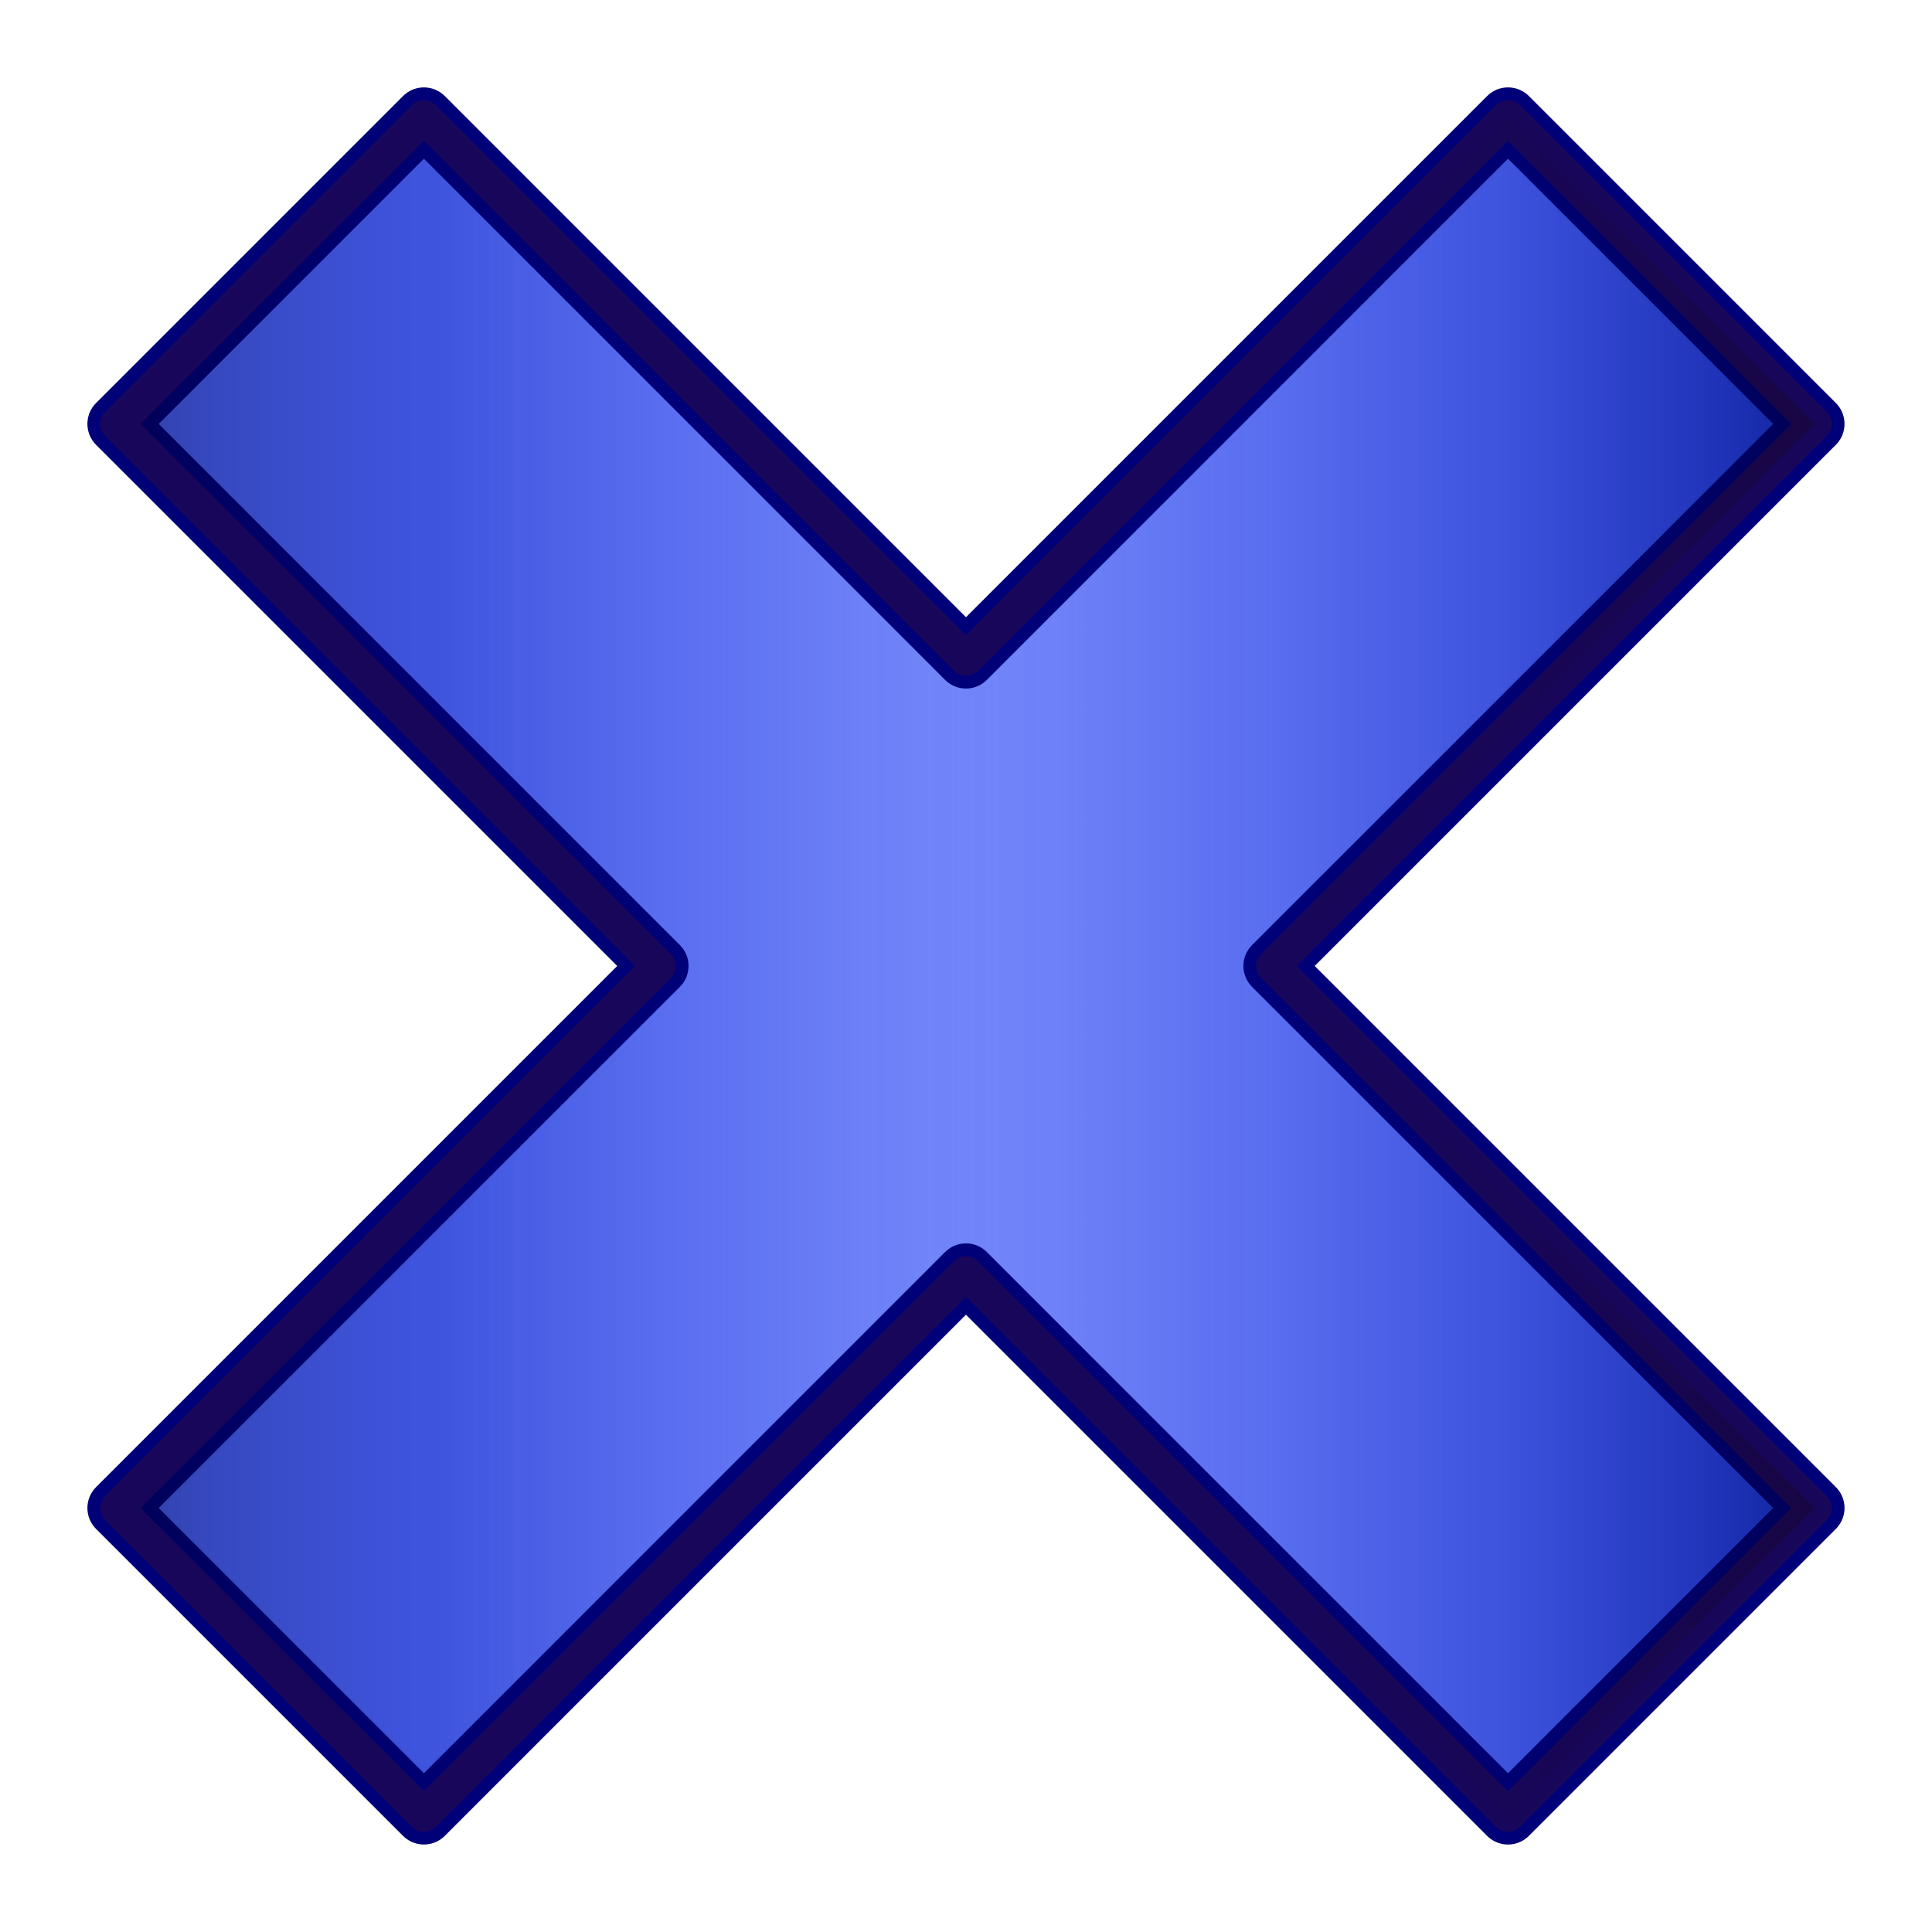 <?xml version="1.0" encoding="UTF-8" standalone="no"?>
<!-- Created with Inkscape (http://www.inkscape.org/) -->
<svg
   xmlns:dc="http://purl.org/dc/elements/1.1/"
   xmlns:cc="http://creativecommons.org/ns#"
   xmlns:rdf="http://www.w3.org/1999/02/22-rdf-syntax-ns#"
   xmlns:svg="http://www.w3.org/2000/svg"
   xmlns="http://www.w3.org/2000/svg"
   xmlns:xlink="http://www.w3.org/1999/xlink"
   xmlns:sodipodi="http://sodipodi.sourceforge.net/DTD/sodipodi-0.dtd"
   xmlns:inkscape="http://www.inkscape.org/namespaces/inkscape"
   width="1000"
   height="1000"
   id="svg6361"
   sodipodi:version="0.32"
   inkscape:version="0.46"
   sodipodi:docbase="/home/jimmac/gfx/ximian/tango-icon-theme/scalable/actions"
   sodipodi:docname="stop_1.svg"
   inkscape:output_extension="org.inkscape.output.svg.inkscape"
   version="1.0"
   inkscape:export-filename="D:\workspace\com.wwindows.office.ooxml.libs\src\com\joffice\ui\resources\images\tools\stop.png"
   inkscape:export-xdpi="2.1600001"
   inkscape:export-ydpi="2.1600001">
  <defs
     id="defs3">
    <linearGradient
       id="linearGradient4377">
      <stop
         id="stop4379"
         offset="0"
         style="stop-color:#000000;stop-opacity:1;" />
      <stop
         style="stop-color:#000000;stop-opacity:1"
         offset="0.513"
         id="stop4381" />
      <stop
         id="stop4383"
         offset="0.604"
         style="stop-color:#000000;stop-opacity:0.592;" />
      <stop
         style="stop-color:#000000;stop-opacity:0.184;"
         offset="0.763"
         id="stop4385" />
      <stop
         id="stop4387"
         offset="1"
         style="stop-color:#000000;stop-opacity:0;" />
    </linearGradient>
    <linearGradient
       id="linearGradient4353">
      <stop
         style="stop-color:#000000;stop-opacity:1;"
         offset="0"
         id="stop4355" />
      <stop
         id="stop4361"
         offset="0.43"
         style="stop-color:#000000;stop-opacity:1" />
      <stop
         style="stop-color:#000000;stop-opacity:0.592;"
         offset="0.52"
         id="stop4373" />
      <stop
         id="stop4367"
         offset="0.679"
         style="stop-color:#000000;stop-opacity:0.184;" />
      <stop
         style="stop-color:#000000;stop-opacity:0;"
         offset="1"
         id="stop4357" />
    </linearGradient>
    <linearGradient
       id="linearGradient4305">
      <stop
         style="stop-color:#001dd1;stop-opacity:0.122;"
         offset="0"
         id="stop4311" />
      <stop
         id="stop4313"
         offset="1"
         style="stop-color:#001dd1;stop-opacity:0.059;" />
    </linearGradient>
    <linearGradient
       id="linearGradient4289">
      <stop
         id="stop4293"
         offset="0"
         style="stop-color:#001dd1;stop-opacity:0.498;" />
      <stop
         style="stop-color:#001dd1;stop-opacity:0.247;"
         offset="0.374"
         id="stop4295" />
      <stop
         id="stop4297"
         offset="0.522"
         style="stop-color:#001dd1;stop-opacity:0.122;" />
      <stop
         style="stop-color:#001dd1;stop-opacity:0.059;"
         offset="0.66"
         id="stop4299" />
      <stop
         style="stop-color:#001dd1;stop-opacity:0;"
         offset="1"
         id="stop4301" />
    </linearGradient>
    <linearGradient
       id="linearGradient4269">
      <stop
         id="stop4271"
         offset="0"
         style="stop-color:#001dd1;stop-opacity:1;" />
      <stop
         style="stop-color:#001dd1;stop-opacity:0.498;"
         offset="0.376"
         id="stop4273" />
      <stop
         id="stop4275"
         offset="0.609"
         style="stop-color:#001dd1;stop-opacity:0.247;" />
      <stop
         style="stop-color:#001dd1;stop-opacity:0.122;"
         offset="0.701"
         id="stop4279" />
      <stop
         id="stop4281"
         offset="0.788"
         style="stop-color:#001dd1;stop-opacity:0.059;" />
      <stop
         id="stop4277"
         offset="1"
         style="stop-color:#001dd1;stop-opacity:0;" />
    </linearGradient>
    <linearGradient
       id="linearGradient4253">
      <stop
         style="stop-color:#001dd1;stop-opacity:1;"
         offset="0"
         id="stop4255" />
      <stop
         id="stop4261"
         offset="0.476"
         style="stop-color:#001dd1;stop-opacity:0.498;" />
      <stop
         style="stop-color:#001dd1;stop-opacity:0.247;"
         offset="0.695"
         id="stop4263" />
      <stop
         style="stop-color:#001dd1;stop-opacity:0;"
         offset="1"
         id="stop4257" />
    </linearGradient>
    <inkscape:perspective
       sodipodi:type="inkscape:persp3d"
       inkscape:vp_x="0 : 24 : 1"
       inkscape:vp_y="0 : 1000 : 0"
       inkscape:vp_z="48 : 24 : 1"
       inkscape:persp3d-origin="24 : 16 : 1"
       id="perspective52" />
    <linearGradient
       id="linearGradient2256">
      <stop
         style="stop-color:#ff0202;stop-opacity:1;"
         offset="0"
         id="stop2258" />
      <stop
         style="stop-color:#ff9b9b;stop-opacity:1;"
         offset="1"
         id="stop2260" />
    </linearGradient>
    <linearGradient
       id="linearGradient9647">
      <stop
         style="stop-color:#ffffff;stop-opacity:1;"
         offset="0"
         id="stop9649" />
      <stop
         style="stop-color:#dbdbdb;stop-opacity:1;"
         offset="1"
         id="stop9651" />
    </linearGradient>
    <linearGradient
       inkscape:collect="always"
       id="linearGradient7895">
      <stop
         style="stop-color:#ffffff;stop-opacity:1;"
         offset="0"
         id="stop7897" />
      <stop
         style="stop-color:#ffffff;stop-opacity:0;"
         offset="1"
         id="stop7899" />
    </linearGradient>
    <linearGradient
       id="linearGradient4981">
      <stop
         style="stop-color:#cc0000;stop-opacity:1;"
         offset="0"
         id="stop4983" />
      <stop
         style="stop-color:#b30000;stop-opacity:1;"
         offset="1"
         id="stop4985" />
    </linearGradient>
    <linearGradient
       id="linearGradient15762"
       inkscape:collect="always">
      <stop
         id="stop15764"
         offset="0"
         style="stop-color:#ffffff;stop-opacity:1;" />
      <stop
         id="stop15766"
         offset="1"
         style="stop-color:#ffffff;stop-opacity:0;" />
    </linearGradient>
    <linearGradient
       id="linearGradient14236">
      <stop
         id="stop14238"
         offset="0"
         style="stop-color:#ed4040;stop-opacity:1;" />
      <stop
         id="stop14240"
         offset="1"
         style="stop-color:#a40000;stop-opacity:1;" />
    </linearGradient>
    <linearGradient
       id="linearGradient11780">
      <stop
         style="stop-color:#ff8b8b;stop-opacity:1;"
         offset="0"
         id="stop11782" />
      <stop
         style="stop-color:#ec1b1b;stop-opacity:1;"
         offset="1"
         id="stop11784" />
    </linearGradient>
    <linearGradient
       id="linearGradient11014">
      <stop
         style="stop-color:#a80000;stop-opacity:1;"
         offset="0"
         id="stop11016" />
      <stop
         style="stop-color:#c60000;stop-opacity:1;"
         offset="0"
         id="stop13245" />
      <stop
         style="stop-color:#e50000;stop-opacity:1;"
         offset="1"
         id="stop11018" />
    </linearGradient>
    <linearGradient
       y2="9.651"
       x2="9.894"
       y1="5.386"
       x1="5.737"
       gradientTransform="matrix(-1,0,0,-1,31.722,31.291)"
       gradientUnits="userSpaceOnUse"
       id="linearGradient15772"
       xlink:href="#linearGradient15762"
       inkscape:collect="always" />
    <linearGradient
       inkscape:collect="always"
       xlink:href="#linearGradient7895"
       id="linearGradient7901"
       x1="15.579"
       y1="16.285"
       x2="32.166"
       y2="28.394"
       gradientUnits="userSpaceOnUse" />
    <linearGradient
       inkscape:collect="always"
       xlink:href="#linearGradient4981"
       id="linearGradient2243"
       gradientUnits="userSpaceOnUse"
       x1="23.996"
       y1="20.105"
       x2="41.048"
       y2="37.96"
       gradientTransform="matrix(0.988,0,0,0.988,0.279,0.279)" />
    <filter
       inkscape:collect="always"
       id="filter4223">
      <feGaussianBlur
         inkscape:collect="always"
         stdDeviation="2.391"
         id="feGaussianBlur4225" />
    </filter>
    <linearGradient
       inkscape:collect="always"
       xlink:href="#linearGradient4269"
       id="linearGradient4259"
       x1="1068.966"
       y1="500"
       x2="330.801"
       y2="500"
       gradientUnits="userSpaceOnUse" />
    <linearGradient
       inkscape:collect="always"
       xlink:href="#linearGradient4289"
       id="linearGradient4285"
       gradientUnits="userSpaceOnUse"
       x1="791.619"
       y1="500"
       x2="330.801"
       y2="500" />
    <linearGradient
       inkscape:collect="always"
       xlink:href="#linearGradient4353"
       id="linearGradient4359"
       x1="2320.953"
       y1="503.448"
       x2="1506.897"
       y2="503.448"
       gradientUnits="userSpaceOnUse" />
    <linearGradient
       inkscape:collect="always"
       xlink:href="#linearGradient4353"
       id="linearGradient4401"
       gradientUnits="userSpaceOnUse"
       x1="2320.953"
       y1="503.448"
       x2="1506.897"
       y2="503.448" />
    <linearGradient
       inkscape:collect="always"
       xlink:href="#linearGradient4353"
       id="linearGradient4411"
       gradientUnits="userSpaceOnUse"
       x1="2320.953"
       y1="503.448"
       x2="1506.897"
       y2="503.448" />
    <linearGradient
       inkscape:collect="always"
       xlink:href="#linearGradient4377"
       id="linearGradient4413"
       gradientUnits="userSpaceOnUse"
       x1="2320.953"
       y1="503.448"
       x2="1662.069"
       y2="503.448" />
    <linearGradient
       inkscape:collect="always"
       xlink:href="#linearGradient4353"
       id="linearGradient4415"
       gradientUnits="userSpaceOnUse"
       x1="2320.953"
       y1="503.448"
       x2="1506.897"
       y2="503.448" />
    <linearGradient
       inkscape:collect="always"
       xlink:href="#linearGradient4353"
       id="linearGradient4417"
       gradientUnits="userSpaceOnUse"
       x1="2320.953"
       y1="503.448"
       x2="1506.897"
       y2="503.448" />
    <linearGradient
       inkscape:collect="always"
       xlink:href="#linearGradient4377"
       id="linearGradient4419"
       gradientUnits="userSpaceOnUse"
       x1="2320.953"
       y1="503.448"
       x2="1662.069"
       y2="503.448" />
    <linearGradient
       inkscape:collect="always"
       xlink:href="#linearGradient4353"
       id="linearGradient4421"
       gradientUnits="userSpaceOnUse"
       x1="2320.953"
       y1="503.448"
       x2="1506.897"
       y2="503.448" />
    <filter
       inkscape:collect="always"
       id="filter4445">
      <feGaussianBlur
         inkscape:collect="always"
         stdDeviation="2.391"
         id="feGaussianBlur4447" />
    </filter>
    <linearGradient
       inkscape:collect="always"
       xlink:href="#linearGradient4353"
       id="linearGradient5533"
       gradientUnits="userSpaceOnUse"
       x1="2320.953"
       y1="503.448"
       x2="1506.897"
       y2="503.448" />
    <linearGradient
       inkscape:collect="always"
       xlink:href="#linearGradient4353"
       id="linearGradient5535"
       gradientUnits="userSpaceOnUse"
       x1="2320.953"
       y1="503.448"
       x2="1506.897"
       y2="503.448" />
    <filter
       inkscape:collect="always"
       id="filter5545">
      <feGaussianBlur
         inkscape:collect="always"
         stdDeviation="18.352"
         id="feGaussianBlur5547" />
    </filter>
    <linearGradient
       inkscape:collect="always"
       xlink:href="#linearGradient4353"
       id="linearGradient5555"
       gradientUnits="userSpaceOnUse"
       x1="2320.953"
       y1="503.448"
       x2="1506.897"
       y2="503.448" />
    <linearGradient
       inkscape:collect="always"
       xlink:href="#linearGradient4377"
       id="linearGradient5557"
       gradientUnits="userSpaceOnUse"
       x1="2320.953"
       y1="503.448"
       x2="1662.069"
       y2="503.448" />
    <linearGradient
       inkscape:collect="always"
       xlink:href="#linearGradient4353"
       id="linearGradient5559"
       gradientUnits="userSpaceOnUse"
       x1="2320.953"
       y1="503.448"
       x2="1506.897"
       y2="503.448" />
    <linearGradient
       inkscape:collect="always"
       xlink:href="#linearGradient4353"
       id="linearGradient5561"
       gradientUnits="userSpaceOnUse"
       x1="2320.953"
       y1="503.448"
       x2="1506.897"
       y2="503.448" />
    <linearGradient
       inkscape:collect="always"
       xlink:href="#linearGradient4377"
       id="linearGradient5563"
       gradientUnits="userSpaceOnUse"
       x1="2320.953"
       y1="503.448"
       x2="1662.069"
       y2="503.448" />
    <linearGradient
       inkscape:collect="always"
       xlink:href="#linearGradient4353"
       id="linearGradient5565"
       gradientUnits="userSpaceOnUse"
       x1="2320.953"
       y1="503.448"
       x2="1506.897"
       y2="503.448" />
    <linearGradient
       inkscape:collect="always"
       xlink:href="#linearGradient4269"
       id="linearGradient5578"
       gradientUnits="userSpaceOnUse"
       x1="1068.966"
       y1="500"
       x2="330.801"
       y2="500" />
    <linearGradient
       inkscape:collect="always"
       xlink:href="#linearGradient4289"
       id="linearGradient5580"
       gradientUnits="userSpaceOnUse"
       x1="791.619"
       y1="500"
       x2="330.801"
       y2="500" />
    <linearGradient
       inkscape:collect="always"
       xlink:href="#linearGradient4353"
       id="linearGradient5582"
       gradientUnits="userSpaceOnUse"
       x1="2320.953"
       y1="503.448"
       x2="1506.897"
       y2="503.448" />
    <linearGradient
       inkscape:collect="always"
       xlink:href="#linearGradient4377"
       id="linearGradient5584"
       gradientUnits="userSpaceOnUse"
       x1="2320.953"
       y1="503.448"
       x2="1662.069"
       y2="503.448" />
    <linearGradient
       inkscape:collect="always"
       xlink:href="#linearGradient4353"
       id="linearGradient5586"
       gradientUnits="userSpaceOnUse"
       x1="2320.953"
       y1="503.448"
       x2="1506.897"
       y2="503.448" />
    <linearGradient
       inkscape:collect="always"
       xlink:href="#linearGradient4353"
       id="linearGradient5588"
       gradientUnits="userSpaceOnUse"
       x1="2320.953"
       y1="503.448"
       x2="1506.897"
       y2="503.448" />
    <linearGradient
       inkscape:collect="always"
       xlink:href="#linearGradient4377"
       id="linearGradient5590"
       gradientUnits="userSpaceOnUse"
       x1="2320.953"
       y1="503.448"
       x2="1662.069"
       y2="503.448" />
    <linearGradient
       inkscape:collect="always"
       xlink:href="#linearGradient4353"
       id="linearGradient5592"
       gradientUnits="userSpaceOnUse"
       x1="2320.953"
       y1="503.448"
       x2="1506.897"
       y2="503.448" />
    <linearGradient
       inkscape:collect="always"
       xlink:href="#linearGradient4269"
       id="linearGradient5602"
       gradientUnits="userSpaceOnUse"
       x1="1068.966"
       y1="500"
       x2="330.801"
       y2="500" />
    <linearGradient
       inkscape:collect="always"
       xlink:href="#linearGradient4269"
       id="linearGradient5652"
       gradientUnits="userSpaceOnUse"
       x1="1068.966"
       y1="500"
       x2="330.801"
       y2="500" />
    <linearGradient
       inkscape:collect="always"
       xlink:href="#linearGradient4289"
       id="linearGradient5654"
       gradientUnits="userSpaceOnUse"
       x1="791.619"
       y1="500"
       x2="330.801"
       y2="500" />
    <linearGradient
       inkscape:collect="always"
       xlink:href="#linearGradient4353"
       id="linearGradient5656"
       gradientUnits="userSpaceOnUse"
       x1="2320.953"
       y1="503.448"
       x2="1506.897"
       y2="503.448" />
    <linearGradient
       inkscape:collect="always"
       xlink:href="#linearGradient4377"
       id="linearGradient5658"
       gradientUnits="userSpaceOnUse"
       x1="2320.953"
       y1="503.448"
       x2="1662.069"
       y2="503.448" />
    <linearGradient
       inkscape:collect="always"
       xlink:href="#linearGradient4353"
       id="linearGradient5660"
       gradientUnits="userSpaceOnUse"
       x1="2320.953"
       y1="503.448"
       x2="1506.897"
       y2="503.448" />
    <linearGradient
       inkscape:collect="always"
       xlink:href="#linearGradient4353"
       id="linearGradient5662"
       gradientUnits="userSpaceOnUse"
       x1="2320.953"
       y1="503.448"
       x2="1506.897"
       y2="503.448" />
    <linearGradient
       inkscape:collect="always"
       xlink:href="#linearGradient4377"
       id="linearGradient5664"
       gradientUnits="userSpaceOnUse"
       x1="2320.953"
       y1="503.448"
       x2="1662.069"
       y2="503.448" />
    <linearGradient
       inkscape:collect="always"
       xlink:href="#linearGradient4353"
       id="linearGradient5666"
       gradientUnits="userSpaceOnUse"
       x1="2320.953"
       y1="503.448"
       x2="1506.897"
       y2="503.448" />
  </defs>
  <sodipodi:namedview
     inkscape:guide-bbox="true"
     showguides="true"
     id="base"
     pagecolor="#ffffff"
     bordercolor="#666666"
     borderopacity="0.153"
     inkscape:pageopacity="0.0"
     inkscape:pageshadow="2"
     inkscape:zoom="0.36"
     inkscape:cx="492.01367"
     inkscape:cy="476.83579"
     inkscape:current-layer="layer1"
     showgrid="false"
     inkscape:grid-bbox="true"
     inkscape:document-units="px"
     inkscape:window-width="1366"
     inkscape:window-height="718"
     inkscape:window-x="-8"
     inkscape:window-y="-8"
     inkscape:showpageshadow="true"
     borderlayer="false" />
  <g
     id="layer1"
     inkscape:label="Layer 1"
     inkscape:groupmode="layer">
    <g
       id="g5625"
       transform="matrix(0.937,0,0,0.937,31.48,31.48)">
      <path
         id="path4287"
         d="M 200.571,31.002 L 31.002,200.571 L 330.431,500 L 31.002,799.429 L 200.571,968.998 L 500,669.569 L 799.429,968.998 L 968.998,799.429 L 669.569,500 L 968.998,200.571 L 799.429,31.002 L 500,330.431 L 200.571,31.002 z"
         style="opacity:0.535;fill:#0224ff;fill-opacity:0.91;fill-rule:evenodd;stroke:#000000;stroke-width:18.461;stroke-linecap:round;stroke-linejoin:round;stroke-miterlimit:4;stroke-dasharray:none;stroke-opacity:1"
         transform="matrix(-1,0,0,1,1000,-4.9999994e-7)" />
      <path
         id="path2787"
         d="M 200.571,31.002 L 31.002,200.571 L 330.431,500 L 31.002,799.429 L 200.571,968.998 L 500,669.569 L 799.429,968.998 L 968.998,799.429 L 669.569,500 L 968.998,200.571 L 799.429,31.002 L 500,330.431 L 200.571,31.002 z"
         style="fill:url(#linearGradient5652);fill-opacity:1;fill-rule:evenodd;stroke:#000000;stroke-width:18.461;stroke-linecap:round;stroke-linejoin:round;stroke-miterlimit:4;stroke-dasharray:none;stroke-opacity:1;filter:url(#filter4223)" />
      <path
         transform="matrix(-1,0,0,1,1000,-4.9999994e-7)"
         style="opacity:1;fill:url(#linearGradient5654);fill-opacity:1;fill-rule:evenodd;stroke:#000078;stroke-width:32.634;stroke-linecap:round;stroke-linejoin:round;stroke-miterlimit:4;stroke-dasharray:none;stroke-opacity:1;filter:url(#filter4223)"
         d="M 200.571,31.002 L 31.002,200.571 L 330.431,500 L 31.002,799.429 L 200.571,968.998 L 500,669.569 L 799.429,968.998 L 968.998,799.429 L 669.569,500 L 968.998,200.571 L 799.429,31.002 L 500,330.431 L 200.571,31.002 z"
         id="path4283" />
      <g
         style="opacity:0.296;fill:url(#linearGradient5660);fill-opacity:1;stroke:none"
         transform="translate(-1006.897,-3.448)"
         id="g4345">
        <path
           transform="matrix(-1,0,0,1,2006.897,3.448)"
           style="fill:url(#linearGradient5656);fill-opacity:1;fill-rule:evenodd;stroke:none;stroke-width:18.461;stroke-linecap:round;stroke-linejoin:round;stroke-miterlimit:4;stroke-dasharray:none;stroke-opacity:1;filter:url(#filter4223)"
           d="M 200.571,31.002 L 31.002,200.571 L 330.431,500 L 31.002,799.429 L 200.571,968.998 L 500,669.569 L 799.429,968.998 L 968.998,799.429 L 669.569,500 L 968.998,200.571 L 799.429,31.002 L 500,330.431 L 200.571,31.002 z"
           id="path4337" />
        <path
           id="path4341"
           d="M 1207.468,34.45 L 1037.899,204.019 L 1337.328,503.448 L 1037.899,802.877 L 1207.468,972.446 L 1506.897,673.017 L 1806.325,972.446 L 1975.894,802.877 L 1676.466,503.448 L 1975.894,204.019 L 1806.325,34.45 L 1506.897,333.879 L 1207.468,34.45 z"
           style="fill:url(#linearGradient5658);fill-opacity:1;fill-rule:evenodd;stroke:none;stroke-width:18.461;stroke-linecap:round;stroke-linejoin:round;stroke-miterlimit:4;stroke-dasharray:none;stroke-opacity:1;filter:url(#filter4223)" />
      </g>
      <g
         id="g4391"
         transform="matrix(-1,0,0,1,2006.897,-3.448)"
         style="opacity:0.296;fill:url(#linearGradient5666);fill-opacity:1;stroke:#501616">
        <path
           id="path4393"
           d="M 200.571,31.002 L 31.002,200.571 L 330.431,500 L 31.002,799.429 L 200.571,968.998 L 500,669.569 L 799.429,968.998 L 968.998,799.429 L 669.569,500 L 968.998,200.571 L 799.429,31.002 L 500,330.431 L 200.571,31.002 z"
           style="fill:url(#linearGradient5662);fill-opacity:1;fill-rule:evenodd;stroke:#501616;stroke-width:18.461;stroke-linecap:round;stroke-linejoin:round;stroke-miterlimit:4;stroke-dasharray:none;stroke-opacity:1;filter:url(#filter4223)"
           transform="matrix(-1,0,0,1,2006.897,3.448)" />
        <path
           style="fill:url(#linearGradient5664);fill-opacity:1;fill-rule:evenodd;stroke:#501616;stroke-width:18.461;stroke-linecap:round;stroke-linejoin:round;stroke-miterlimit:4;stroke-dasharray:none;stroke-opacity:1;filter:url(#filter4223)"
           d="M 1207.468,34.45 L 1037.899,204.019 L 1337.328,503.448 L 1037.899,802.877 L 1207.468,972.446 L 1506.897,673.017 L 1806.325,972.446 L 1975.894,802.877 L 1676.466,503.448 L 1975.894,204.019 L 1806.325,34.45 L 1506.897,333.879 L 1207.468,34.45 z"
           id="path4395" />
      </g>
    </g>
  </g>
</svg>
